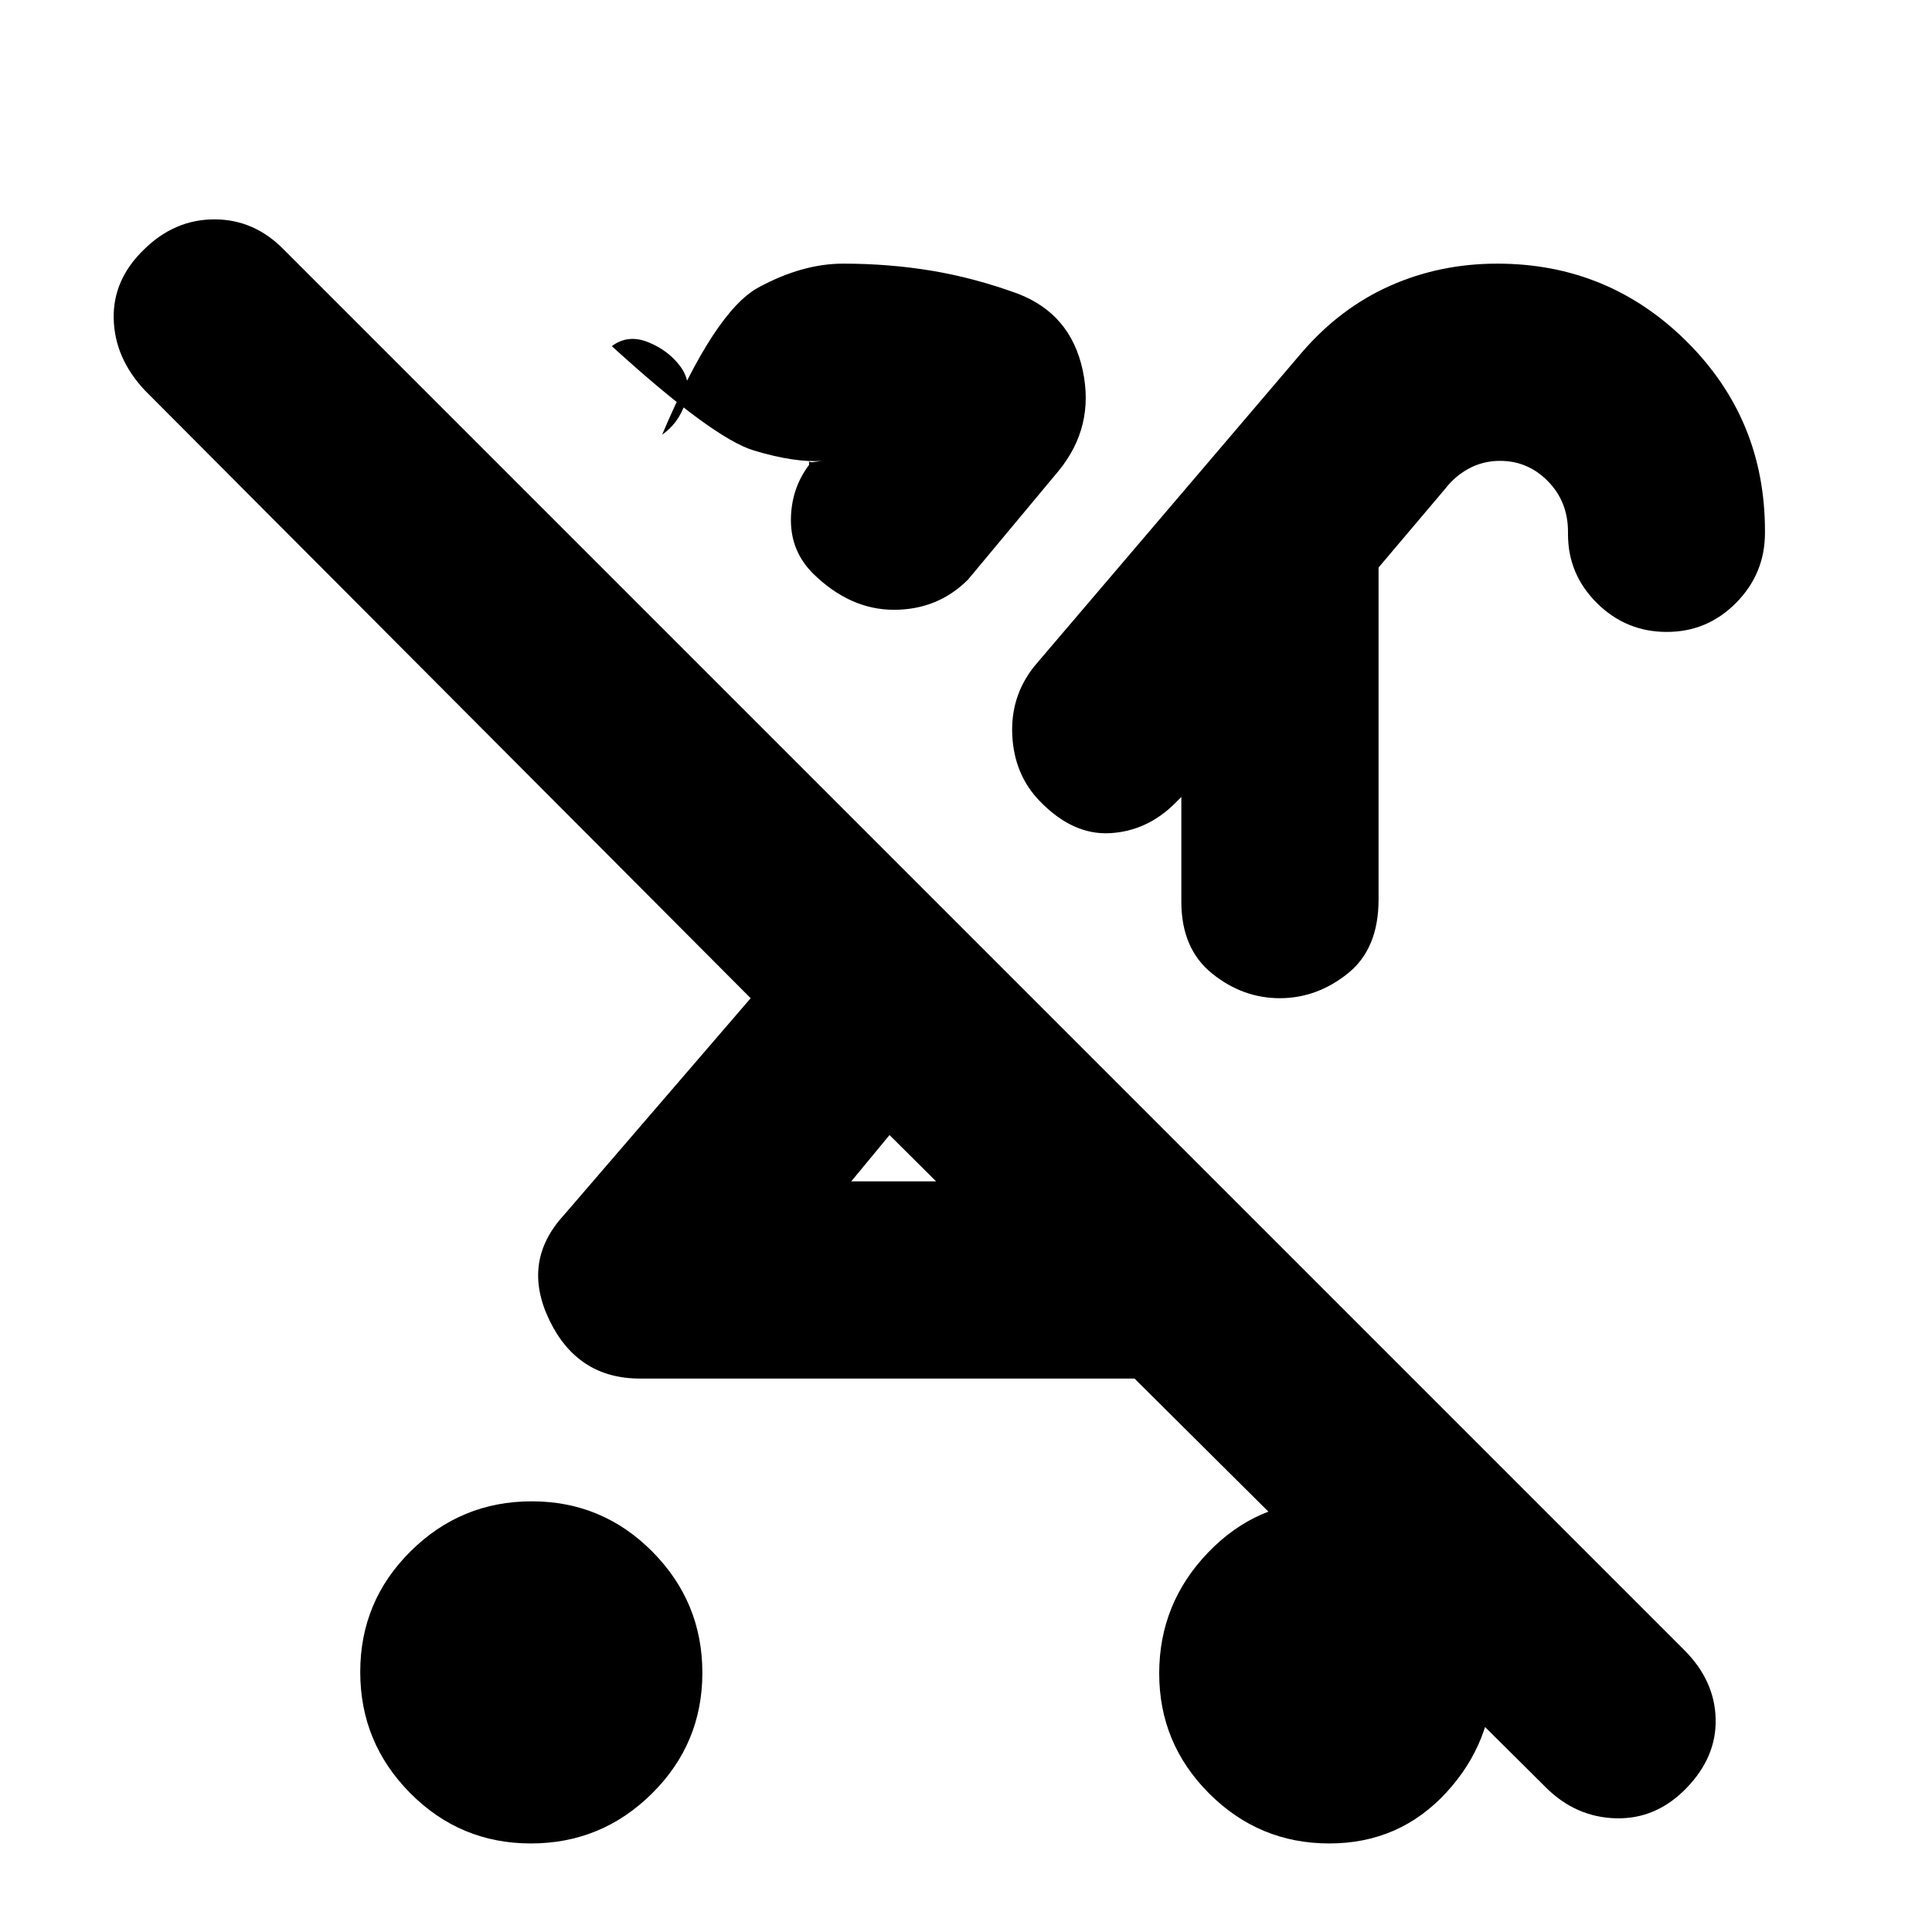 <svg xmlns="http://www.w3.org/2000/svg" height="20" viewBox="0 -960 960 960" width="20"><path d="M263.79-44q-35.15 0-59.97-25.03T179-129.21q0-35.15 25.03-59.97T264.21-214q35.15 0 59.97 25.03T349-128.79q0 35.15-25.03 59.97T263.79-44Zm564.42-602q-20.21 0-34.65-14.29-14.43-14.29-14.43-34.22v-1.17q0-15.05-9.95-25.18Q759.23-731 745.34-731q-8.34 0-15.34 3.75T718-717l-33 39v165q0 24.5-15.34 36.75T635.91-464q-18.41 0-33.66-12.29Q587-488.59 587-512v-52l-3 3q-14 14-32.5 15t-34.87-15.96Q504-575 503-594.5t11-34.5l133-156q19-22 43.74-33 24.74-11 53.25-11 55.16 0 94.08 38.65Q877-751.7 877-696.2v.99q0 20.21-14.29 34.71t-34.5 14.5ZM604-373l72 73q-15.38 14.21-34.69 19.6Q622-275 600.33-275H318q-31 0-45-29t7-52l93-108L72-766q-15-16-15.5-35.5T71.52-836q15.21-15 35.01-15 19.8 0 34.47 15l695.89 695.89Q852-125 852.5-106T838-71.52Q823-56 803-56.5t-34.92-15.38L442-396l-19 23h181Zm56.5 329q-34.85 0-59.68-24.82Q576-93.65 576-128.5q0-34.86 24.41-60.18Q624.81-214 659.09-214q34.27 0 58.59 25.32T742-129q0 34.36-23.32 59.68T660.5-44ZM442-396Zm111-129Zm-27-201-45 54q-15 15-36.81 15-21.81 0-40.19-18-11-11-11-26.5t9-27.5v-2q0 1 3 .5t4-.5q-14 1-34.38-5.14Q354.23-742.27 304-788q8-6 18-2t16 12q6 8 2.53 18.22Q337.06-749.56 329-744q26.05-61.31 47.85-73.15Q398.65-829 419-829q22.63 0 43.81 3.5 21.19 3.5 42.95 11.44Q532-804 538-776q6 28-12 50Zm-148 25Z"/></svg>